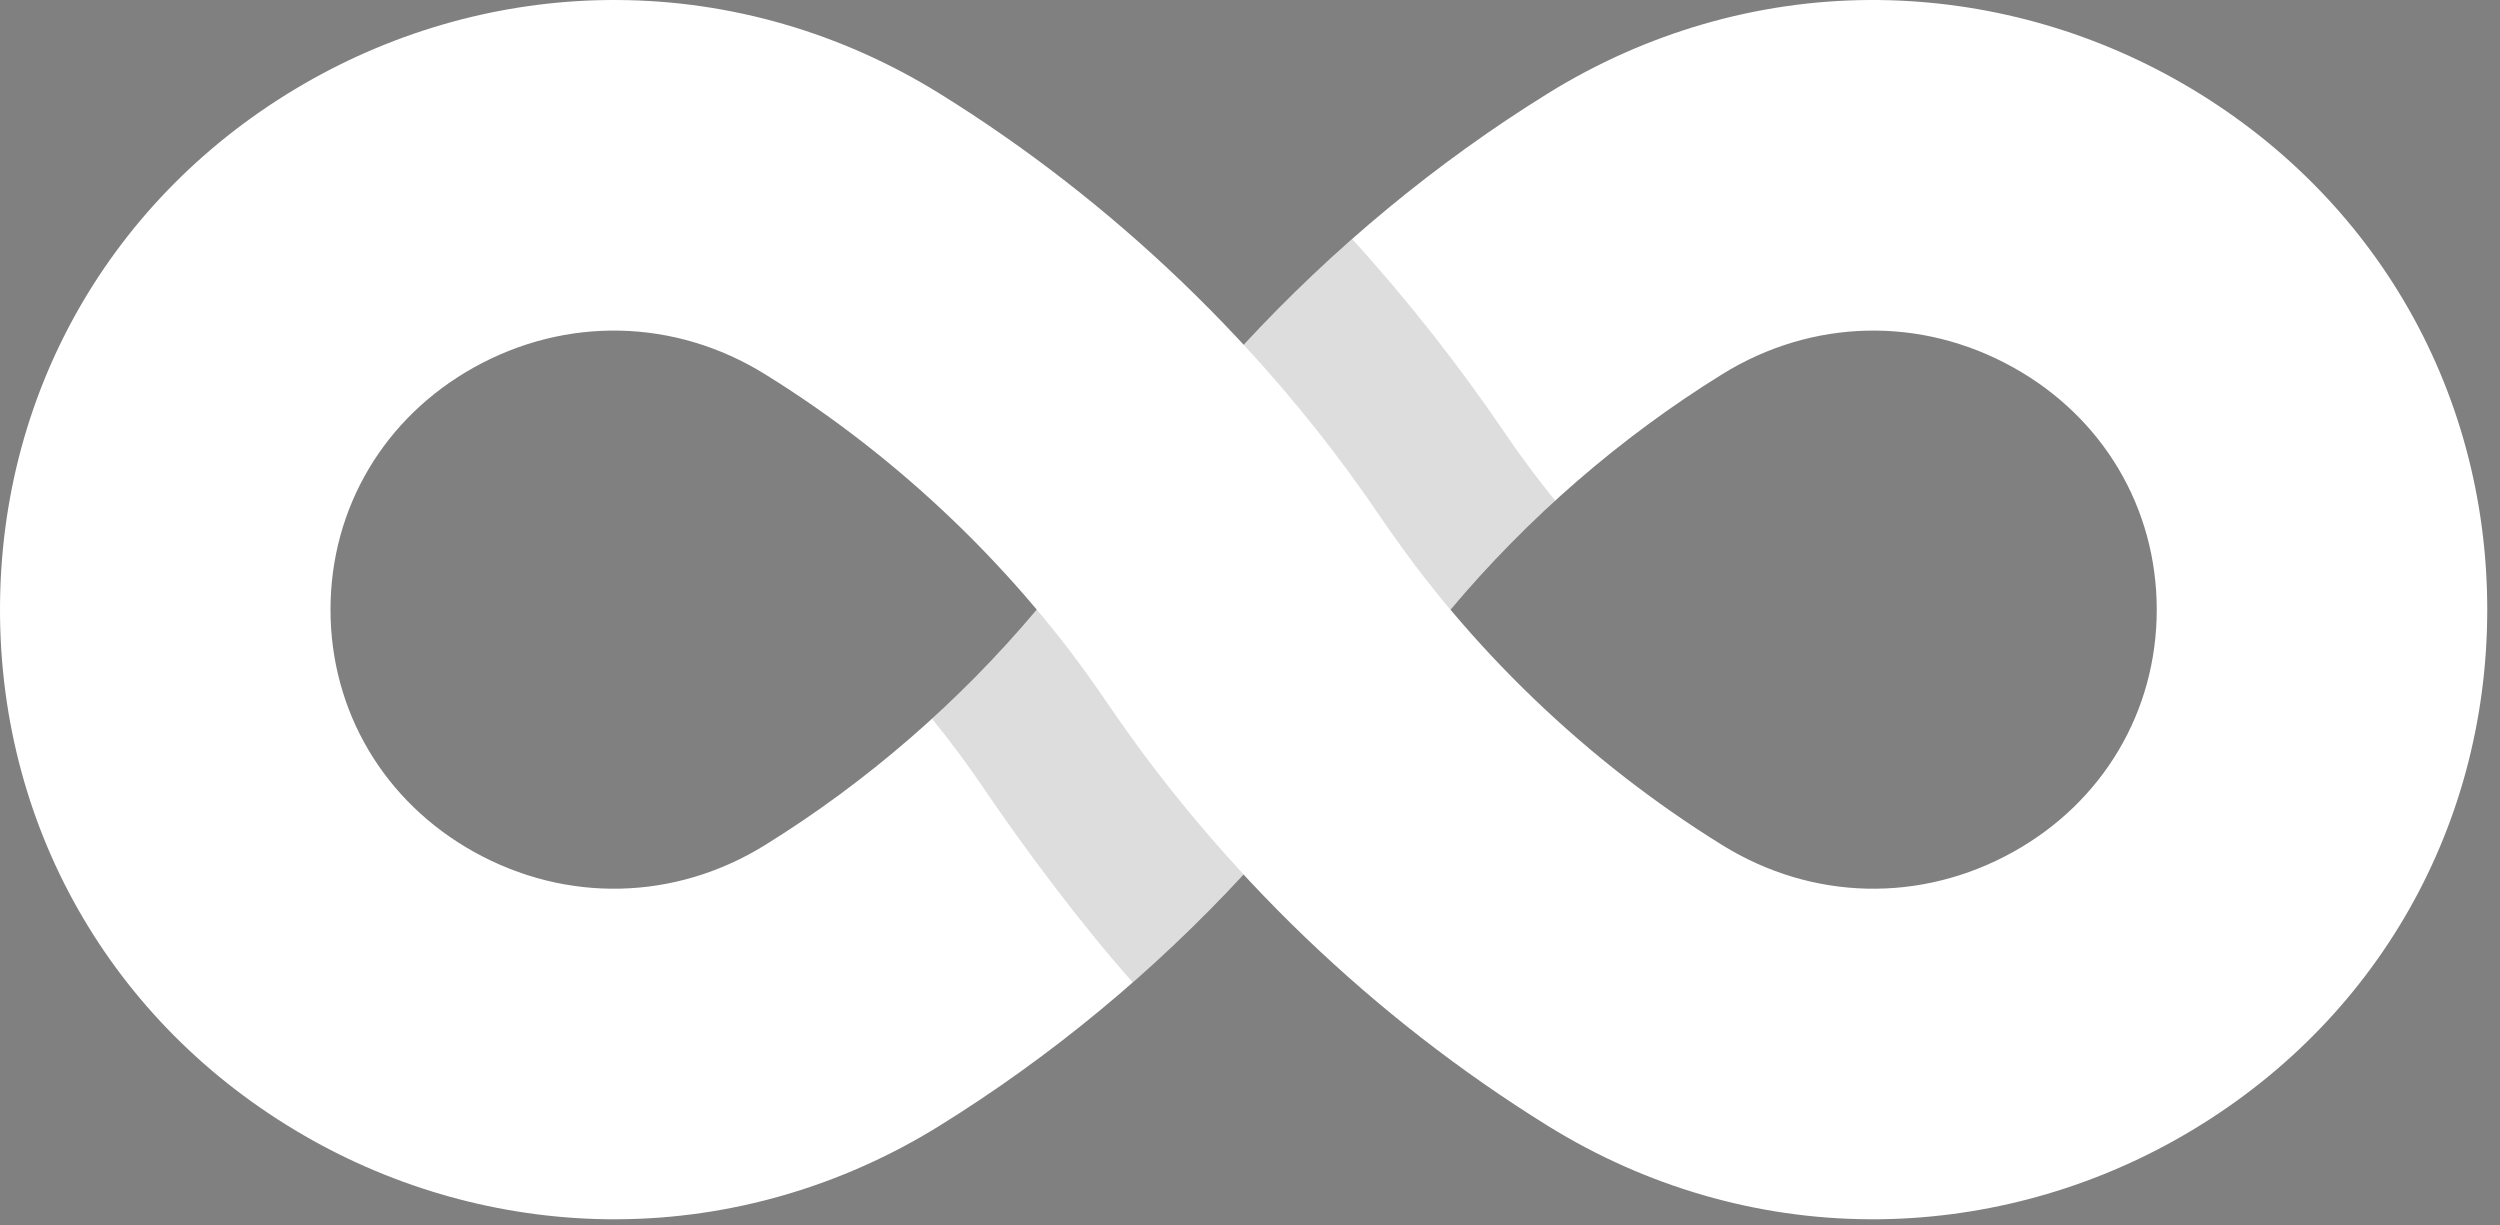 <?xml version="1.0" encoding="UTF-8"?>
<svg width="100px" height="49px" viewBox="0 0 100 49" version="1.1" xmlns="http://www.w3.org/2000/svg" xmlns:xlink="http://www.w3.org/1999/xlink">
    <rect x="0" y="0" width="100" height="49" fill="#808080" stroke="none"/>
    <!-- Generator: Sketch 53.2 (72643) - https://sketchapp.com -->
    <title>Group 11</title>
    <desc>Created with Sketch.</desc>
    <g id="DESKTOP" stroke="none" stroke-width="1" fill="none" fill-rule="evenodd">
        <g id="PRODUCT---2C" transform="translate(-985, -701)" fill-rule="nonzero">
            <g id="Group-2" transform="translate(0, 600)">
                <g id="Group-26" transform="translate(984.5, 101)">
                    <g id="Group-11" transform="translate(0.5, 0)">
                        <path d="M68.892,14.967 C72.488,12.741 76.838,12.641 80.532,14.698 C84.125,16.699 86.27,20.32 86.27,24.386 C86.27,28.452 84.125,32.074 80.532,34.075 C76.838,36.132 72.487,36.031 68.892,33.805 C63.492,30.461 58.764,25.923 55.221,20.684 C50.641,13.911 44.535,8.048 37.562,3.729 C37.561,3.729 37.56,3.728 37.558,3.727 C33.657,1.311 29.213,0.022 24.706,0.001 C20.468,-0.026 16.259,1.068 12.526,3.147 C4.683,7.516 -5.68434189e-14,15.455 -5.68434189e-14,24.386 C-5.68434189e-14,33.317 4.683,41.257 12.525,45.625 C16.224,47.685 20.393,48.772 24.587,48.772 C24.627,48.772 24.666,48.772 24.706,48.771 C29.212,48.749 33.657,47.461 37.558,45.045 L37.566,45.04 C42.042,42.267 46.158,38.856 49.745,34.978 C47.746,32.817 45.908,30.512 44.269,28.089 C43.404,26.81 42.468,25.574 41.47,24.386 C38.377,28.066 34.68,31.277 30.598,33.805 C30.597,33.805 30.597,33.805 30.597,33.805 L30.598,33.805 C27.003,36.031 22.652,36.132 18.958,34.075 C15.365,32.074 13.22,28.452 13.22,24.386 C13.22,20.32 15.365,16.699 18.958,14.697 C22.652,12.64 27.003,12.741 30.598,14.967 C30.598,14.967 30.599,14.967 30.599,14.968 C35.999,18.312 40.726,22.849 44.269,28.089 C48.847,34.859 54.951,40.719 61.921,45.038 C61.925,45.04 61.928,45.043 61.932,45.045 C65.834,47.461 70.278,48.75 74.784,48.771 C74.824,48.772 74.863,48.772 74.903,48.772 C79.097,48.772 83.266,47.684 86.965,45.625 C94.807,41.257 99.49,33.317 99.49,24.386 C99.49,15.455 94.807,7.516 86.965,3.147 C83.231,1.068 79.028,-0.018 74.784,0 C70.278,0.022 65.833,1.311 61.932,3.727 C61.935,3.726 61.937,3.724 61.94,3.723 C61.937,3.724 61.935,3.726 61.932,3.727 C57.453,6.501 53.335,9.914 49.745,13.794 C51.744,15.955 53.582,18.26 55.221,20.684 C56.085,21.963 57.022,23.199 58.02,24.387 C61.113,20.706 64.81,17.496 68.892,14.967 Z" id="Path" fill="#FFFFFF"></path>
                        <g id="Group" transform="translate(37.114, 9.425)" fill="#3F3F3E" opacity="0.179">
                            <path d="M4.355,14.962 C5.354,16.15 6.289,17.385 7.155,18.664 C8.794,21.088 10.631,23.392 12.631,25.554 C11.23,27.068 9.748,28.509 8.196,29.871 C6.111,27.527 3.825,24.462 2.18,22.028 C1.559,21.111 0.882,20.204 0.165,19.323 C1.657,17.961 3.06,16.503 4.355,14.962 Z" id="Path"></path>
                            <path d="M12.634,4.366 L12.634,4.367 C14.633,6.528 16.468,8.835 18.106,11.259 C18.386,11.673 18.676,12.08 18.97,12.485 C18.905,12.395 18.837,12.306 18.772,12.215 C18.98,12.505 19.193,12.792 19.407,13.078 C19.424,13.1 19.44,13.123 19.457,13.145 C19.922,13.76 20.403,14.363 20.9,14.955 C20.902,14.957 20.904,14.959 20.906,14.962 C22.201,13.421 23.603,11.963 25.095,10.602 C24.382,9.724 23.705,8.818 23.081,7.895 C21.328,5.301 19.127,2.489 16.969,0.136 C15.453,1.471 14.004,2.884 12.634,4.366 Z" id="Path"></path>
                        </g>
                    </g>
                </g>
            </g>
        </g>
    </g>
</svg>